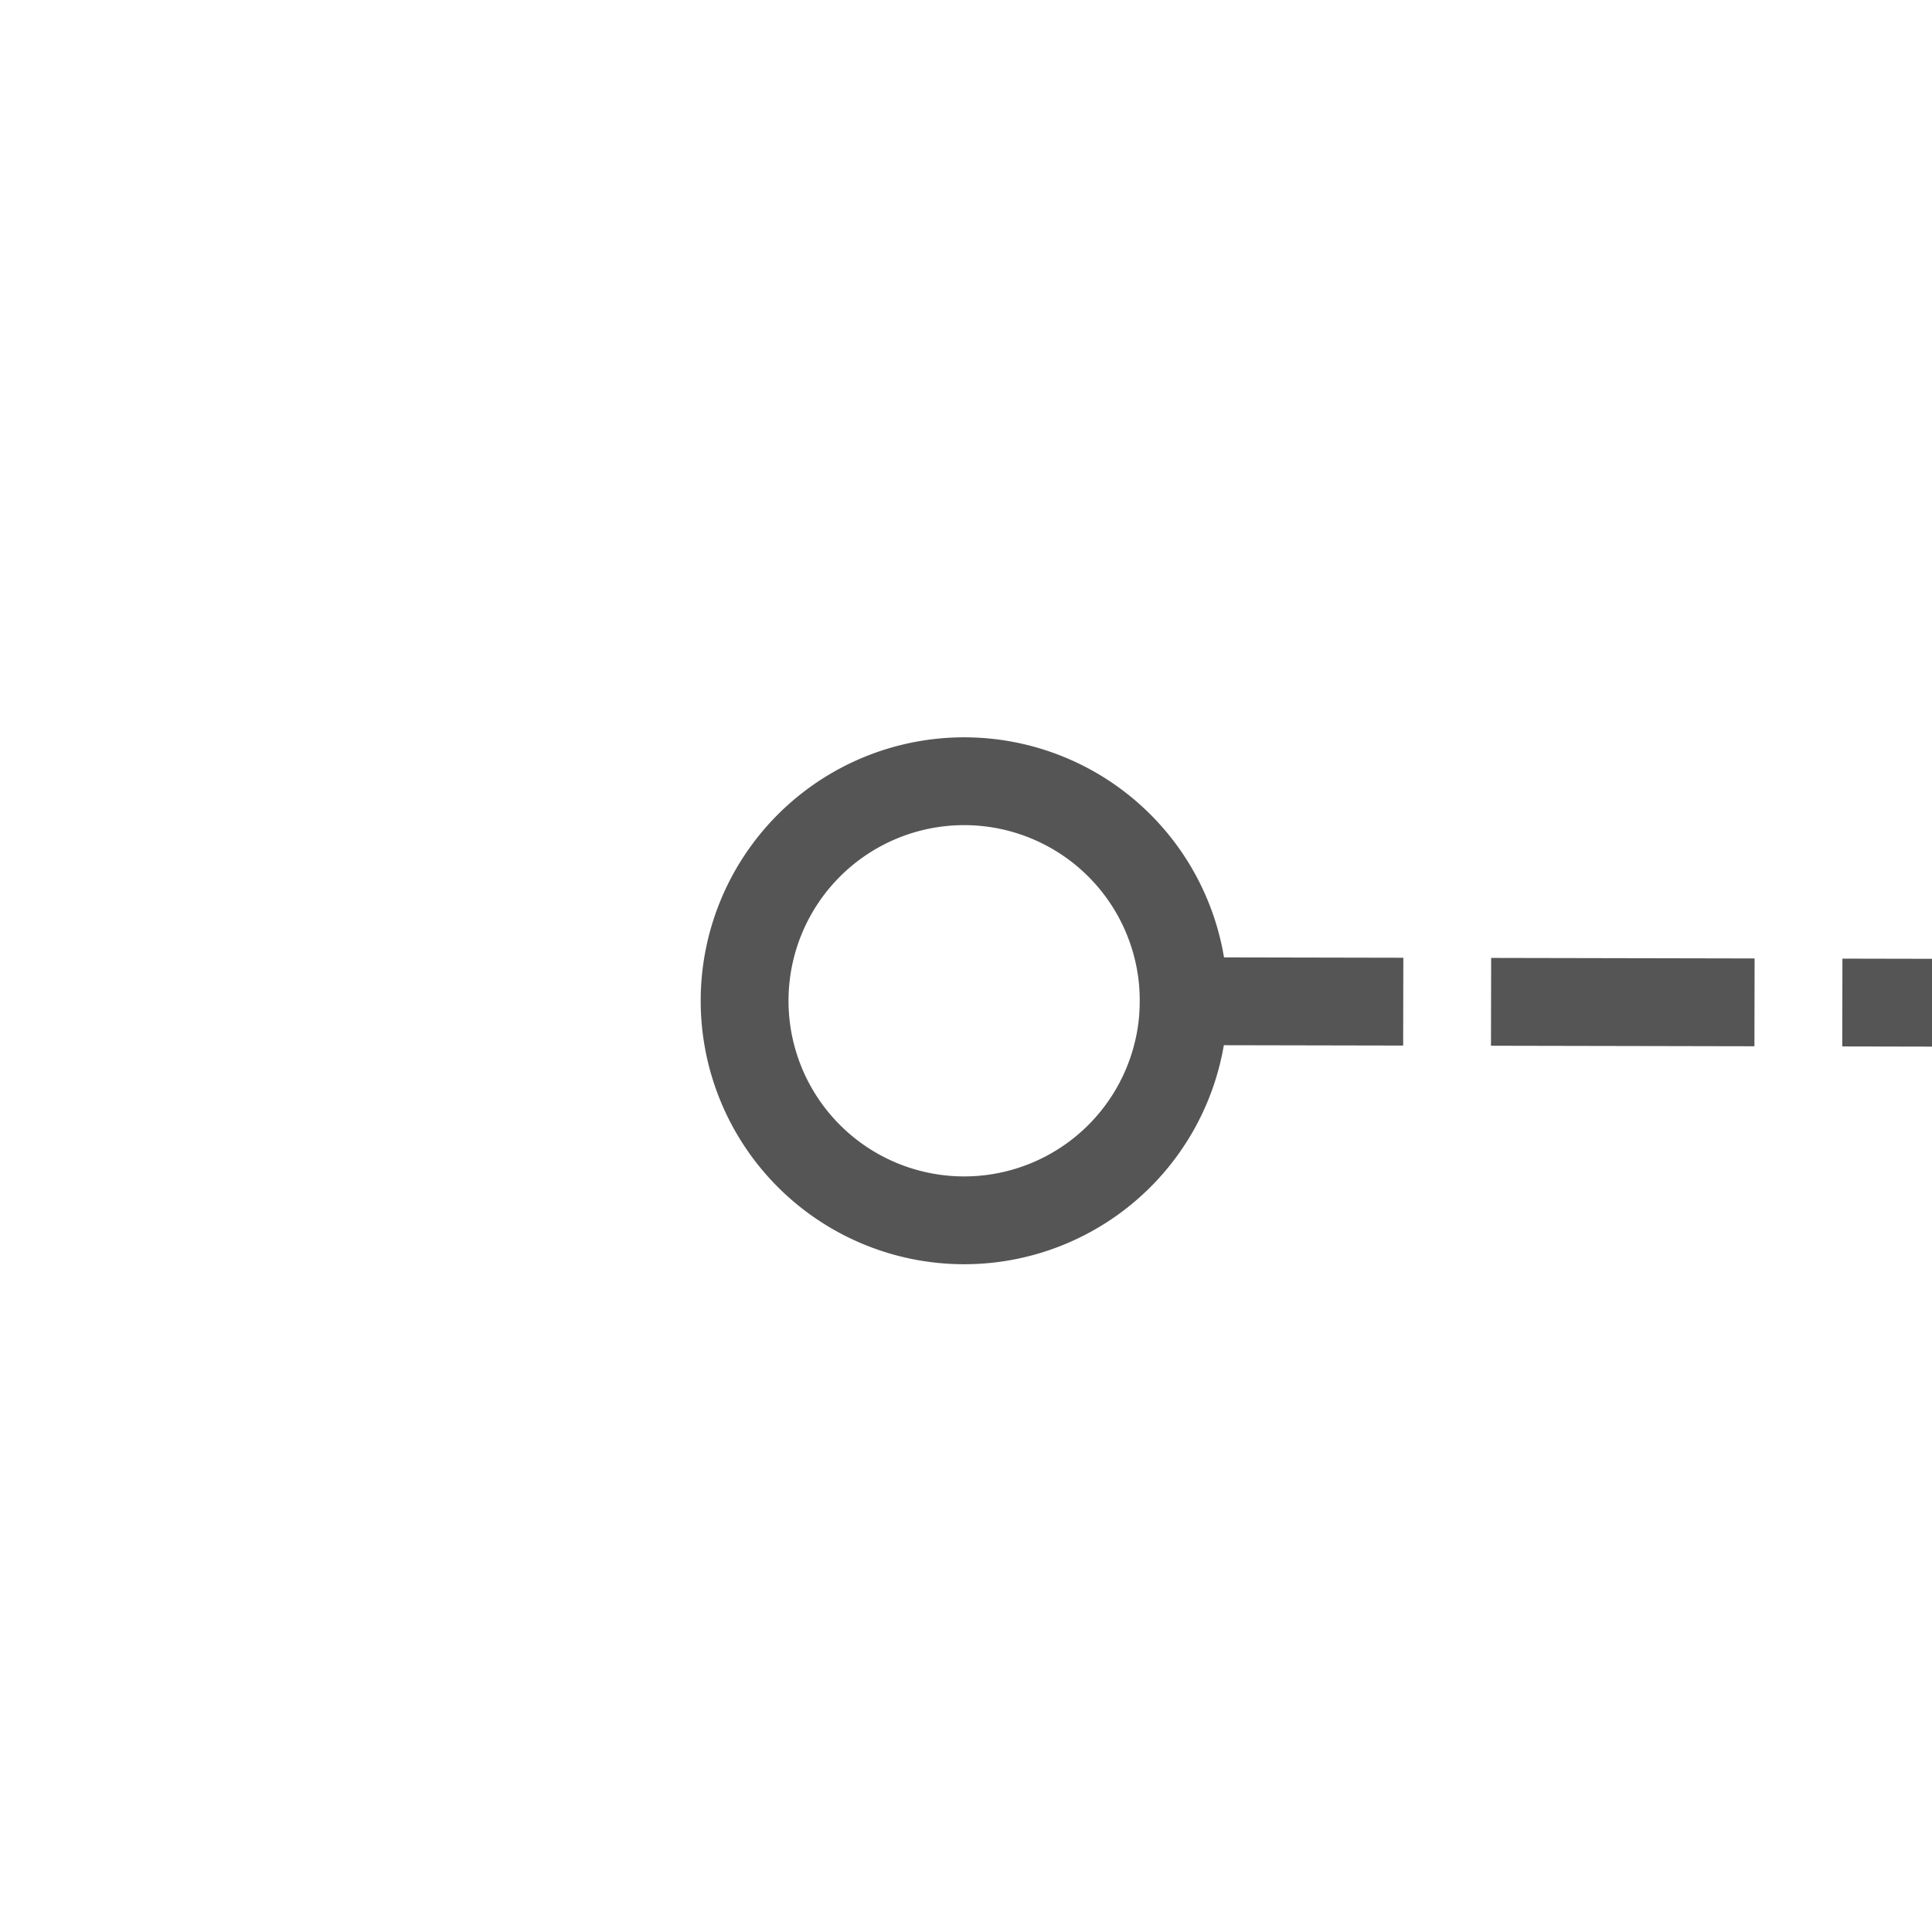 ﻿<?xml version="1.0" encoding="utf-8"?>
<svg version="1.1" xmlns:xlink="http://www.w3.org/1999/xlink" width="22px" height="22px" preserveAspectRatio="xMinYMid meet" viewBox="548 681  22 20" xmlns="http://www.w3.org/2000/svg">
  <g transform="matrix(0 -1 1 0 -132 1250 )">
    <path d="M 558.5 688  A 3 3 0 0 0 555.5 691 A 3 3 0 0 0 558.5 694 A 3 3 0 0 0 561.5 691 A 3 3 0 0 0 558.5 688 Z M 558.5 689  A 2 2 0 0 1 560.5 691 A 2 2 0 0 1 558.5 693 A 2 2 0 0 1 556.5 691 A 2 2 0 0 1 558.5 689 Z " fill-rule="nonzero" fill="#555555" stroke="none" transform="matrix(1 0.002 -0.002 1 1.486 -1.138 )" />
    <path d="M 558.5 693  L 558.5 768  " stroke-width="1" stroke-dasharray="3,1" stroke="#555555" fill="none" transform="matrix(1 0.002 -0.002 1 1.486 -1.138 )" />
  </g>
</svg>